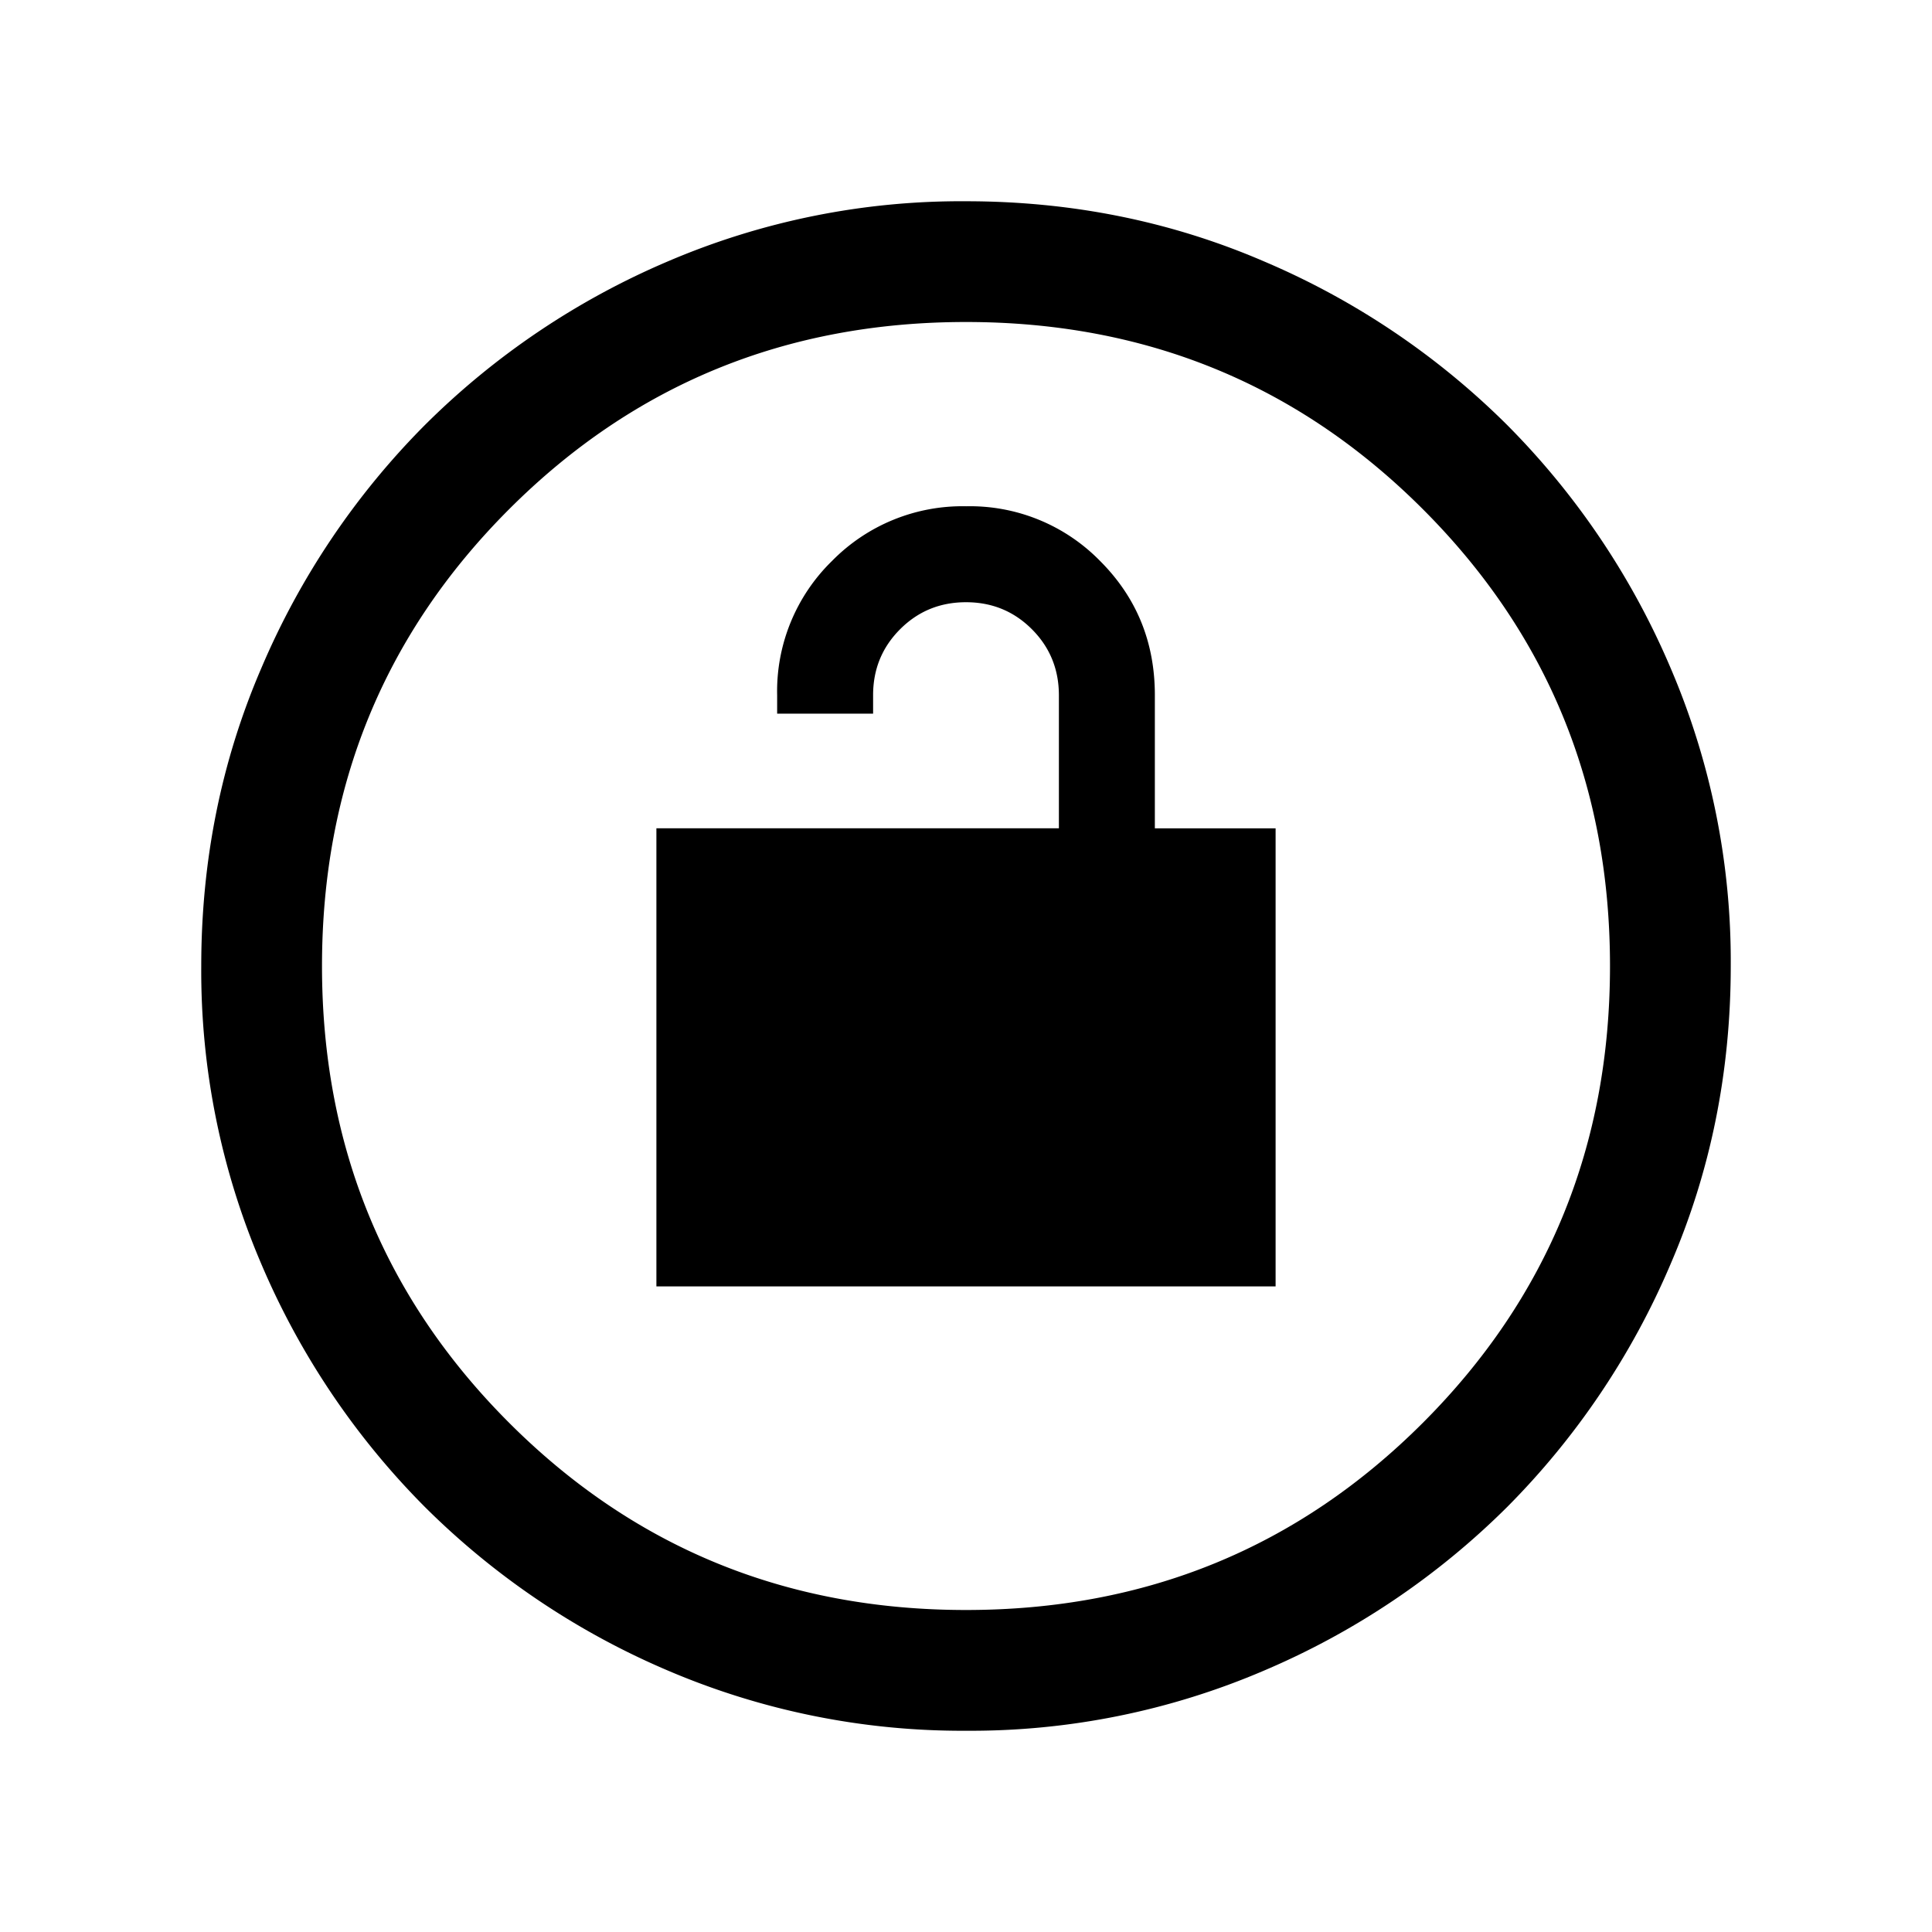 <svg xmlns="http://www.w3.org/2000/svg" width="24" height="24" viewBox="0 0 24 24" fill='currentColor'><path d="M8.154 15.98h7.692v-5.69h-1.5V8.635q0-.986-.68-1.666a2.26 2.26 0 0 0-1.664-.68 2.27 2.27 0 0 0-1.667.68 2.26 2.26 0 0 0-.681 1.666v.23h1.192v-.23q0-.483.336-.819.335-.335.818-.335t.818.335.336.819v1.654h-5zm3.848 5.52a9.3 9.3 0 0 1-3.706-.748 9.6 9.6 0 0 1-3.016-2.03 9.6 9.6 0 0 1-2.032-3.016 9.25 9.25 0 0 1-.748-3.704q0-1.972.748-3.706a9.6 9.6 0 0 1 2.03-3.016 9.6 9.6 0 0 1 3.016-2.032 9.25 9.25 0 0 1 3.704-.748q1.972 0 3.706.748a9.6 9.6 0 0 1 3.017 2.03 9.6 9.6 0 0 1 2.03 3.016 9.25 9.25 0 0 1 .749 3.704q0 1.972-.748 3.706a9.6 9.6 0 0 1-2.03 3.017 9.6 9.6 0 0 1-3.016 2.03 9.25 9.25 0 0 1-3.704.749M12 20q3.35 0 5.675-2.325T20 12t-2.325-5.675T12 4 6.325 6.325 4 12t2.325 5.675T12 20"/></svg>